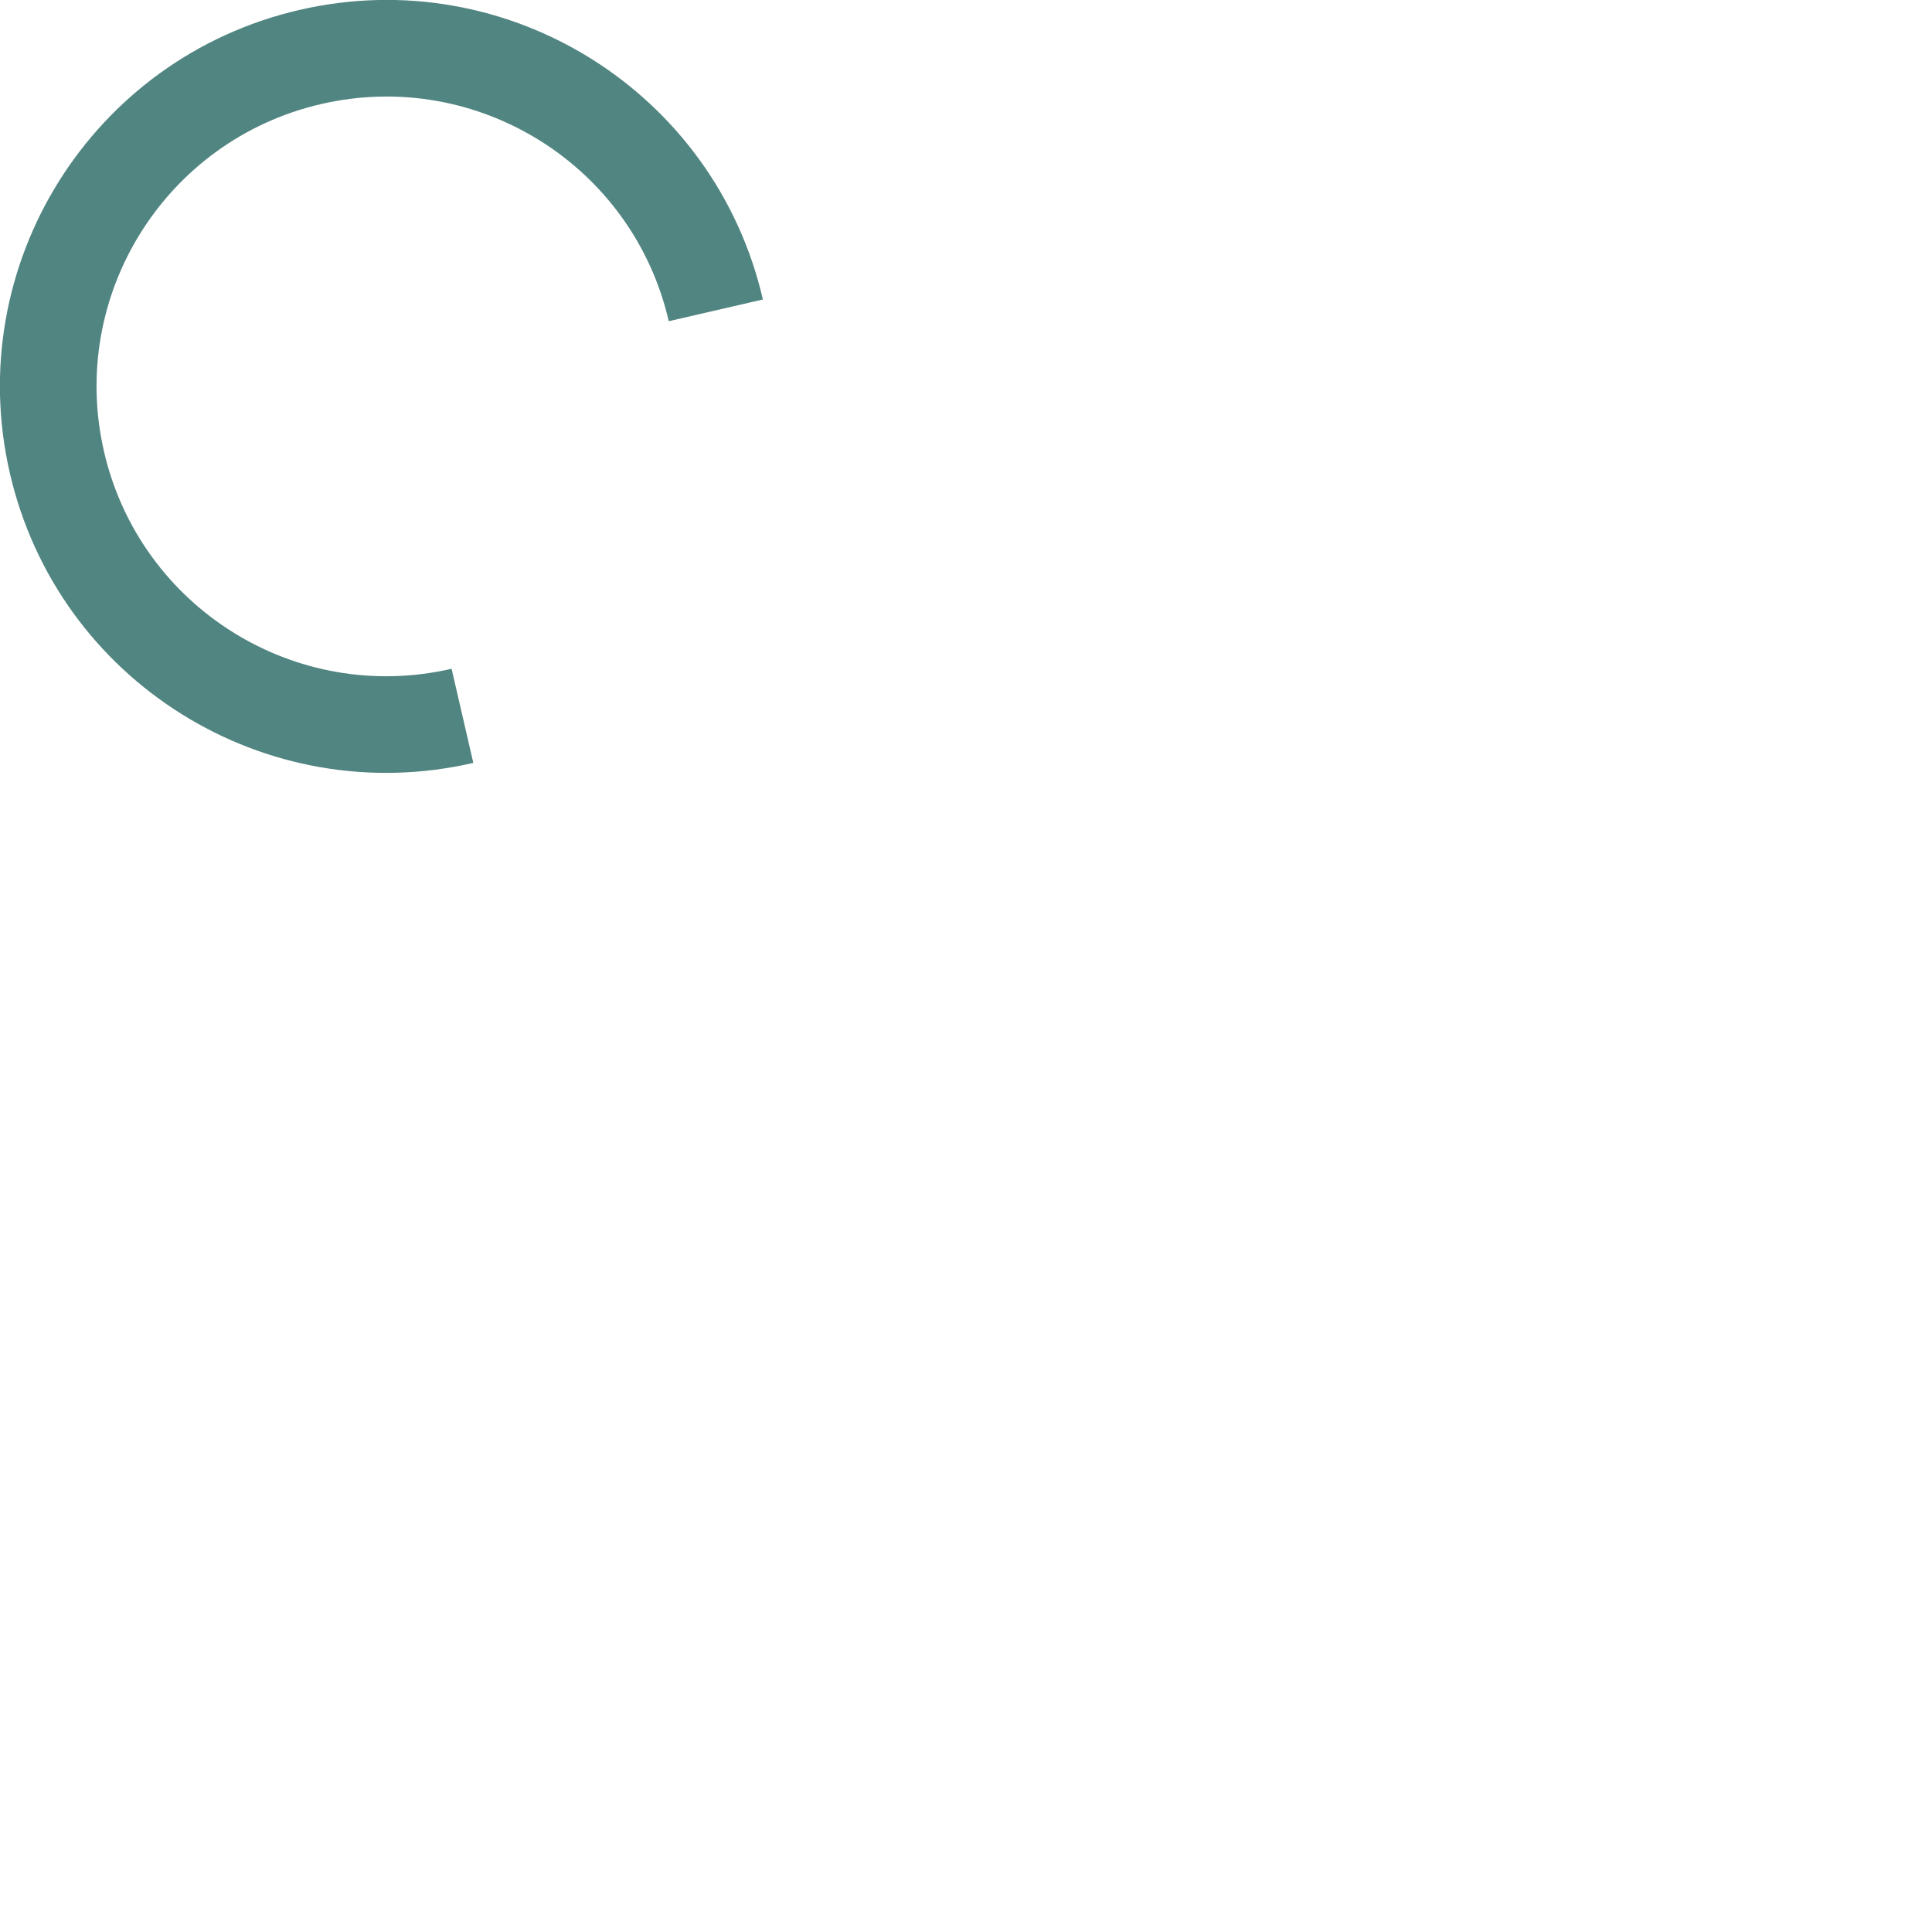 <svg viewBox="0 0 100 100" fill="none" xmlns="http://www.w3.org/2000/svg">
<path d="M23.374 34.615C15.302 36.479 7.248 31.446 5.384 23.374C3.521 15.302 8.554 7.248 16.626 5.384C24.698 3.521 32.752 8.554 34.615 16.626L39.487 15.501C37.002 4.738 26.263 -1.972 15.501 0.513C4.738 2.997 -1.972 13.736 0.512 24.499C2.997 35.262 13.736 41.972 24.499 39.487L23.374 34.615Z" fill="#518581"/>
</svg>